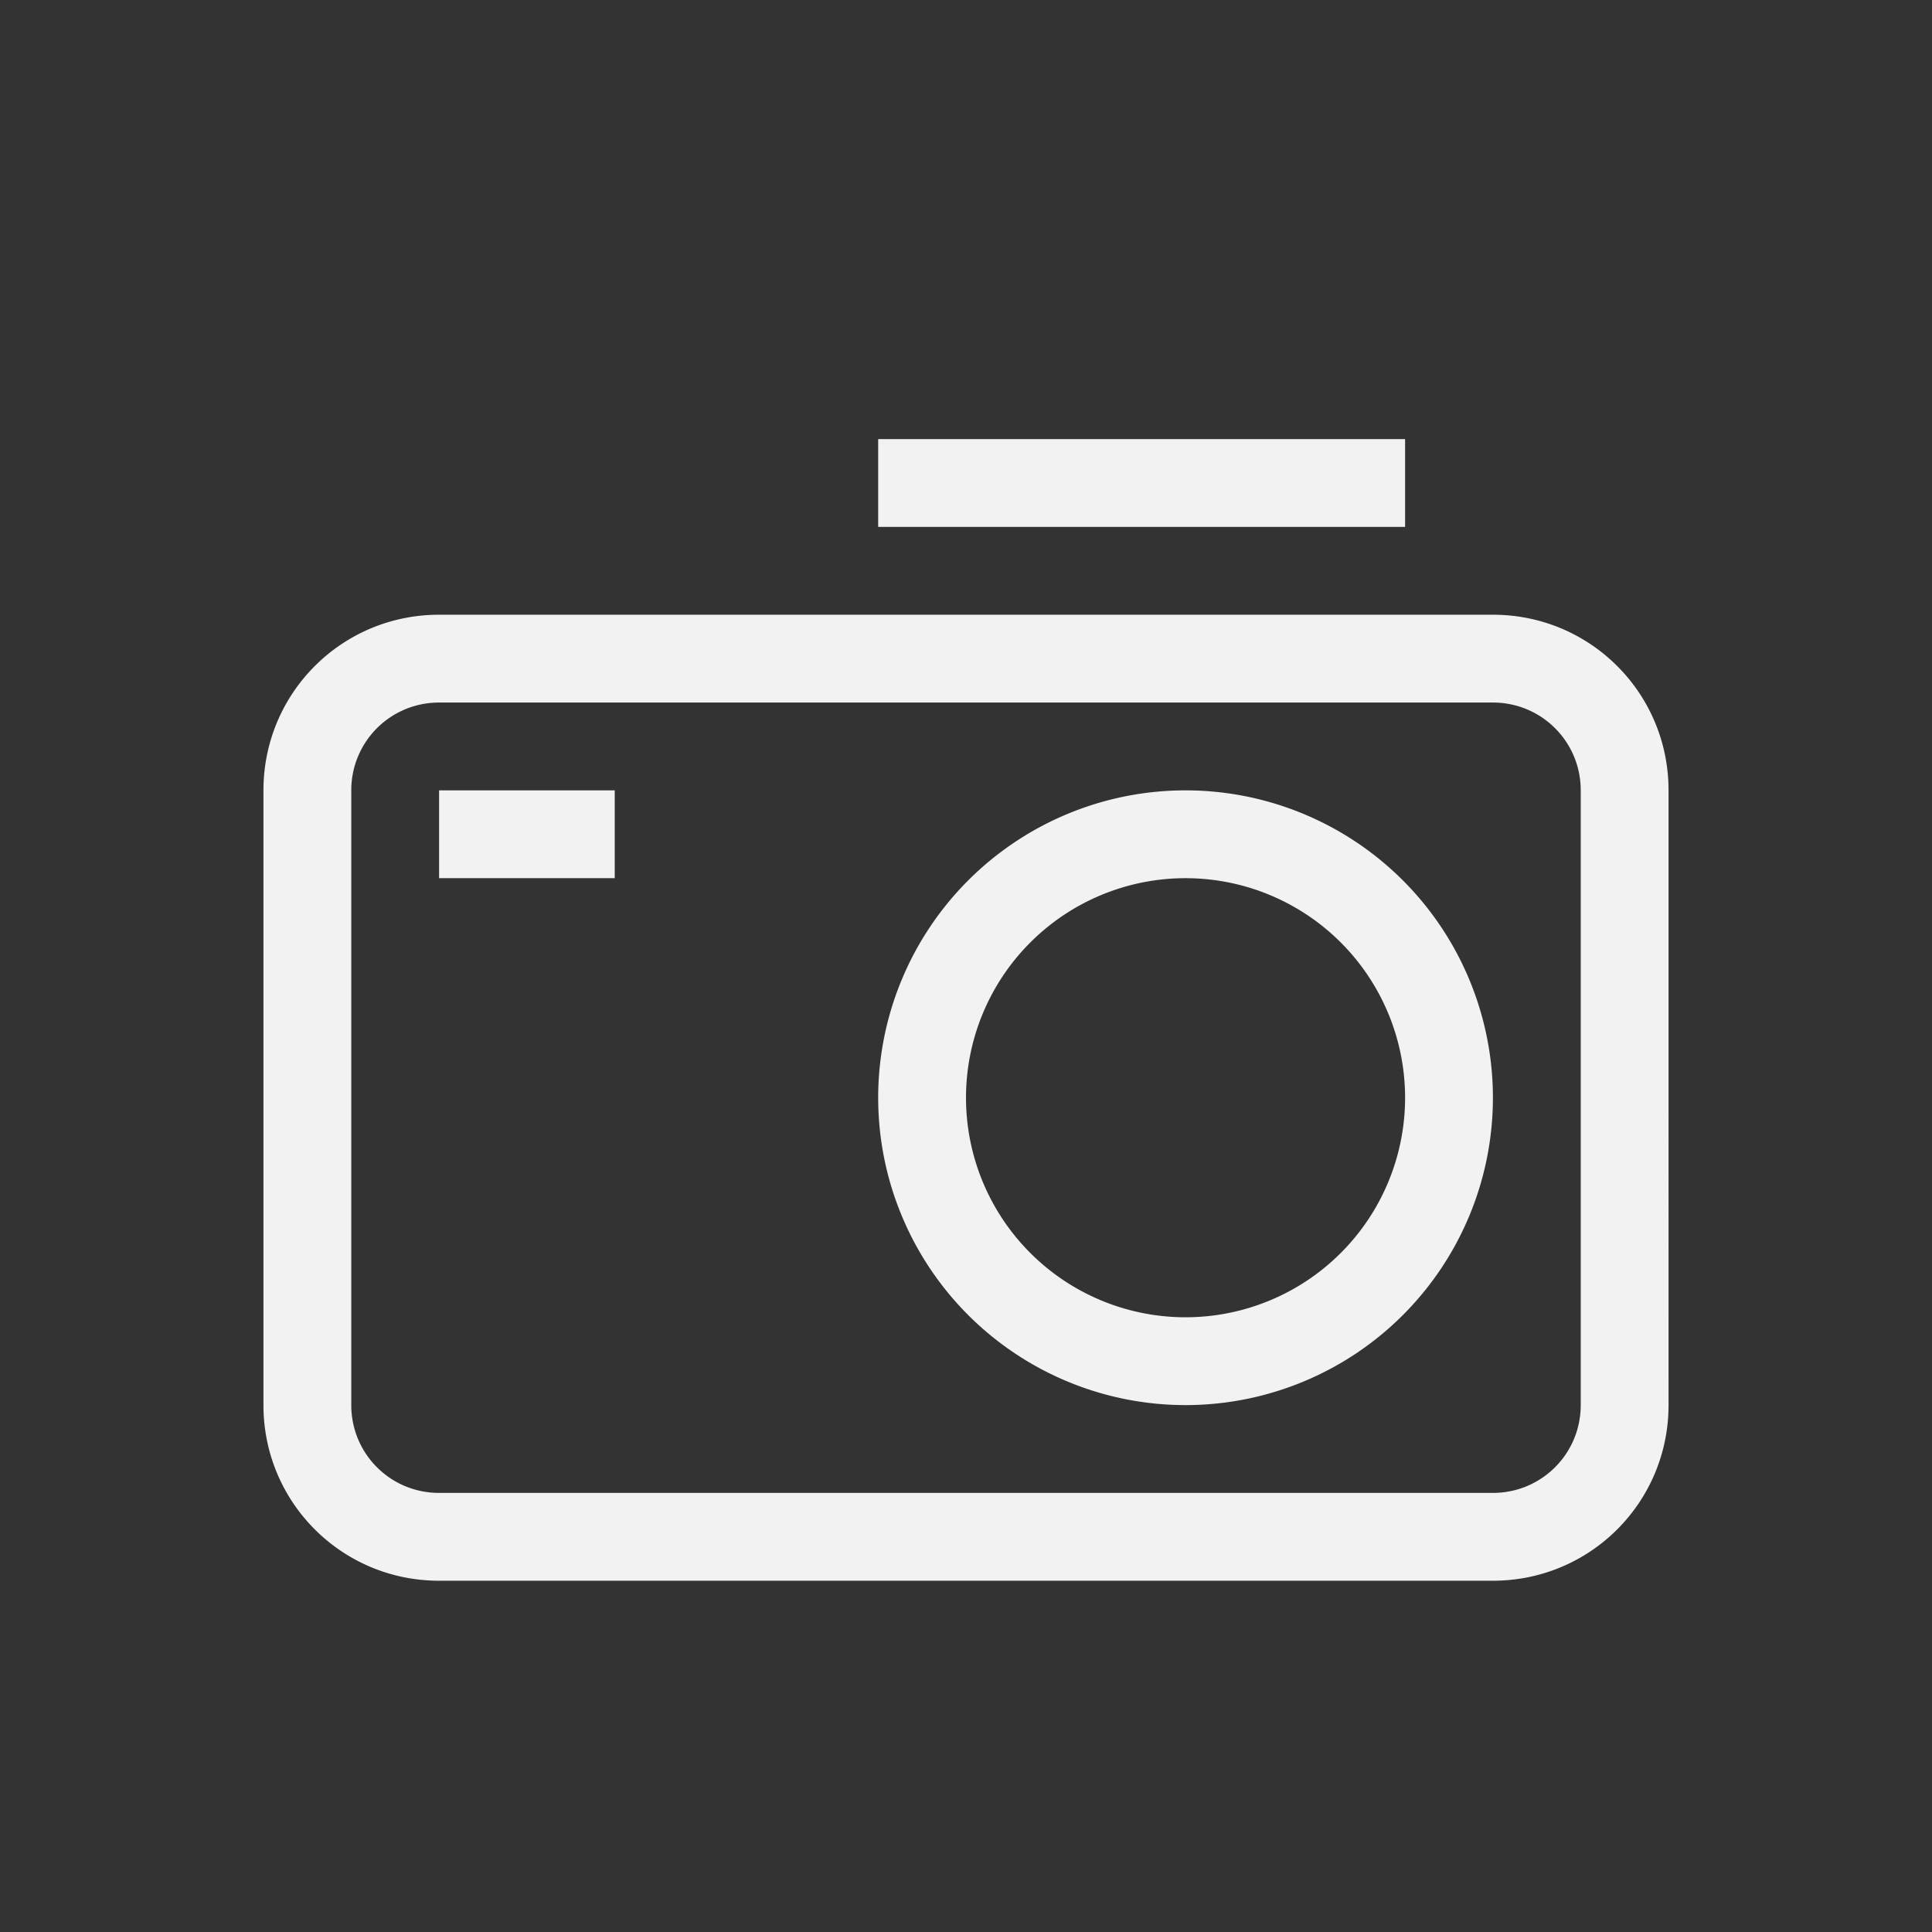 <?xml version="1.0" encoding="UTF-8" standalone="no"?>
<svg
   width="22"
   height="22"
   version="1.1"
   id="svg3"
   sodipodi:docname="camera-app-symbolic.svg"
   inkscape:version="1.4.2 (ebf0e940d0, 2025-05-08)"
   xmlns:inkscape="http://www.inkscape.org/namespaces/inkscape"
   xmlns:sodipodi="http://sodipodi.sourceforge.net/DTD/sodipodi-0.dtd"
   xmlns="http://www.w3.org/2000/svg"
   xmlns:svg="http://www.w3.org/2000/svg"
   xmlns:rdf="http://www.w3.org/1999/02/22-rdf-syntax-ns#"
   xmlns:cc="http://creativecommons.org/ns#"
   xmlns:dc="http://purl.org/dc/elements/1.1/">
  <rect width="100%" height="100%" fill="#333333" stroke="none"/>
  <sodipodi:namedview
     id="namedview3"
     pagecolor="#ffffff"
     bordercolor="#000000"
     borderopacity="0.25"
     inkscape:showpageshadow="2"
     inkscape:pageopacity="0.0"
     inkscape:pagecheckerboard="0"
     inkscape:deskcolor="#d1d1d1"
     inkscape:zoom="36.136364"
     inkscape:cx="11"
     inkscape:cy="11"
     inkscape:window-width="1920"
     inkscape:window-height="1010"
     inkscape:window-x="0"
     inkscape:window-y="0"
     inkscape:window-maximized="1"
     inkscape:current-layer="svg3" />
  <defs
     id="defs1">
    <style
       id="current-color-scheme"
       type="text/css">.ColorScheme-Text { color:#f2f2f2; } .ColorScheme-Highlight { color:#5294e2; }</style>
  </defs>
  <path
     id="path1"
     style="fill:currentColor;stroke-linecap:round;stroke-linejoin:round"
     class="ColorScheme-Text"
     d="m 10,5 v 1 h 6 V 5 Z M 5,7 C 3.892,7 3,7.892 3,9 v 7 c 0,1.108 0.892,2 2,2 h 12 c 1.108,0 2,-0.892 2,-2 V 9 C 19,7.892 18.108,7 17,7 Z m 0,1 h 12 c 0.554,0 1,0.446 1,1 v 7 c 0,0.554 -0.446,1 -1,1 H 5 C 4.446,17 4,16.554 4,16 V 9 C 4,8.446 4.446,8 5,8 Z m 0,1 v 1 H 7 V 9 Z m 8.5,0 A 3.5,3.5 0 0 0 10,12.5 3.5,3.5 0 0 0 13.5,16 3.5,3.5 0 0 0 17,12.5 3.5,3.5 0 0 0 13.5,9 Z m 0,1 A 2.5,2.5 0 0 1 16,12.5 2.5,2.5 0 0 1 13.5,15 2.5,2.5 0 0 1 11,12.5 2.5,2.5 0 0 1 13.5,10 Z" />
</svg>
